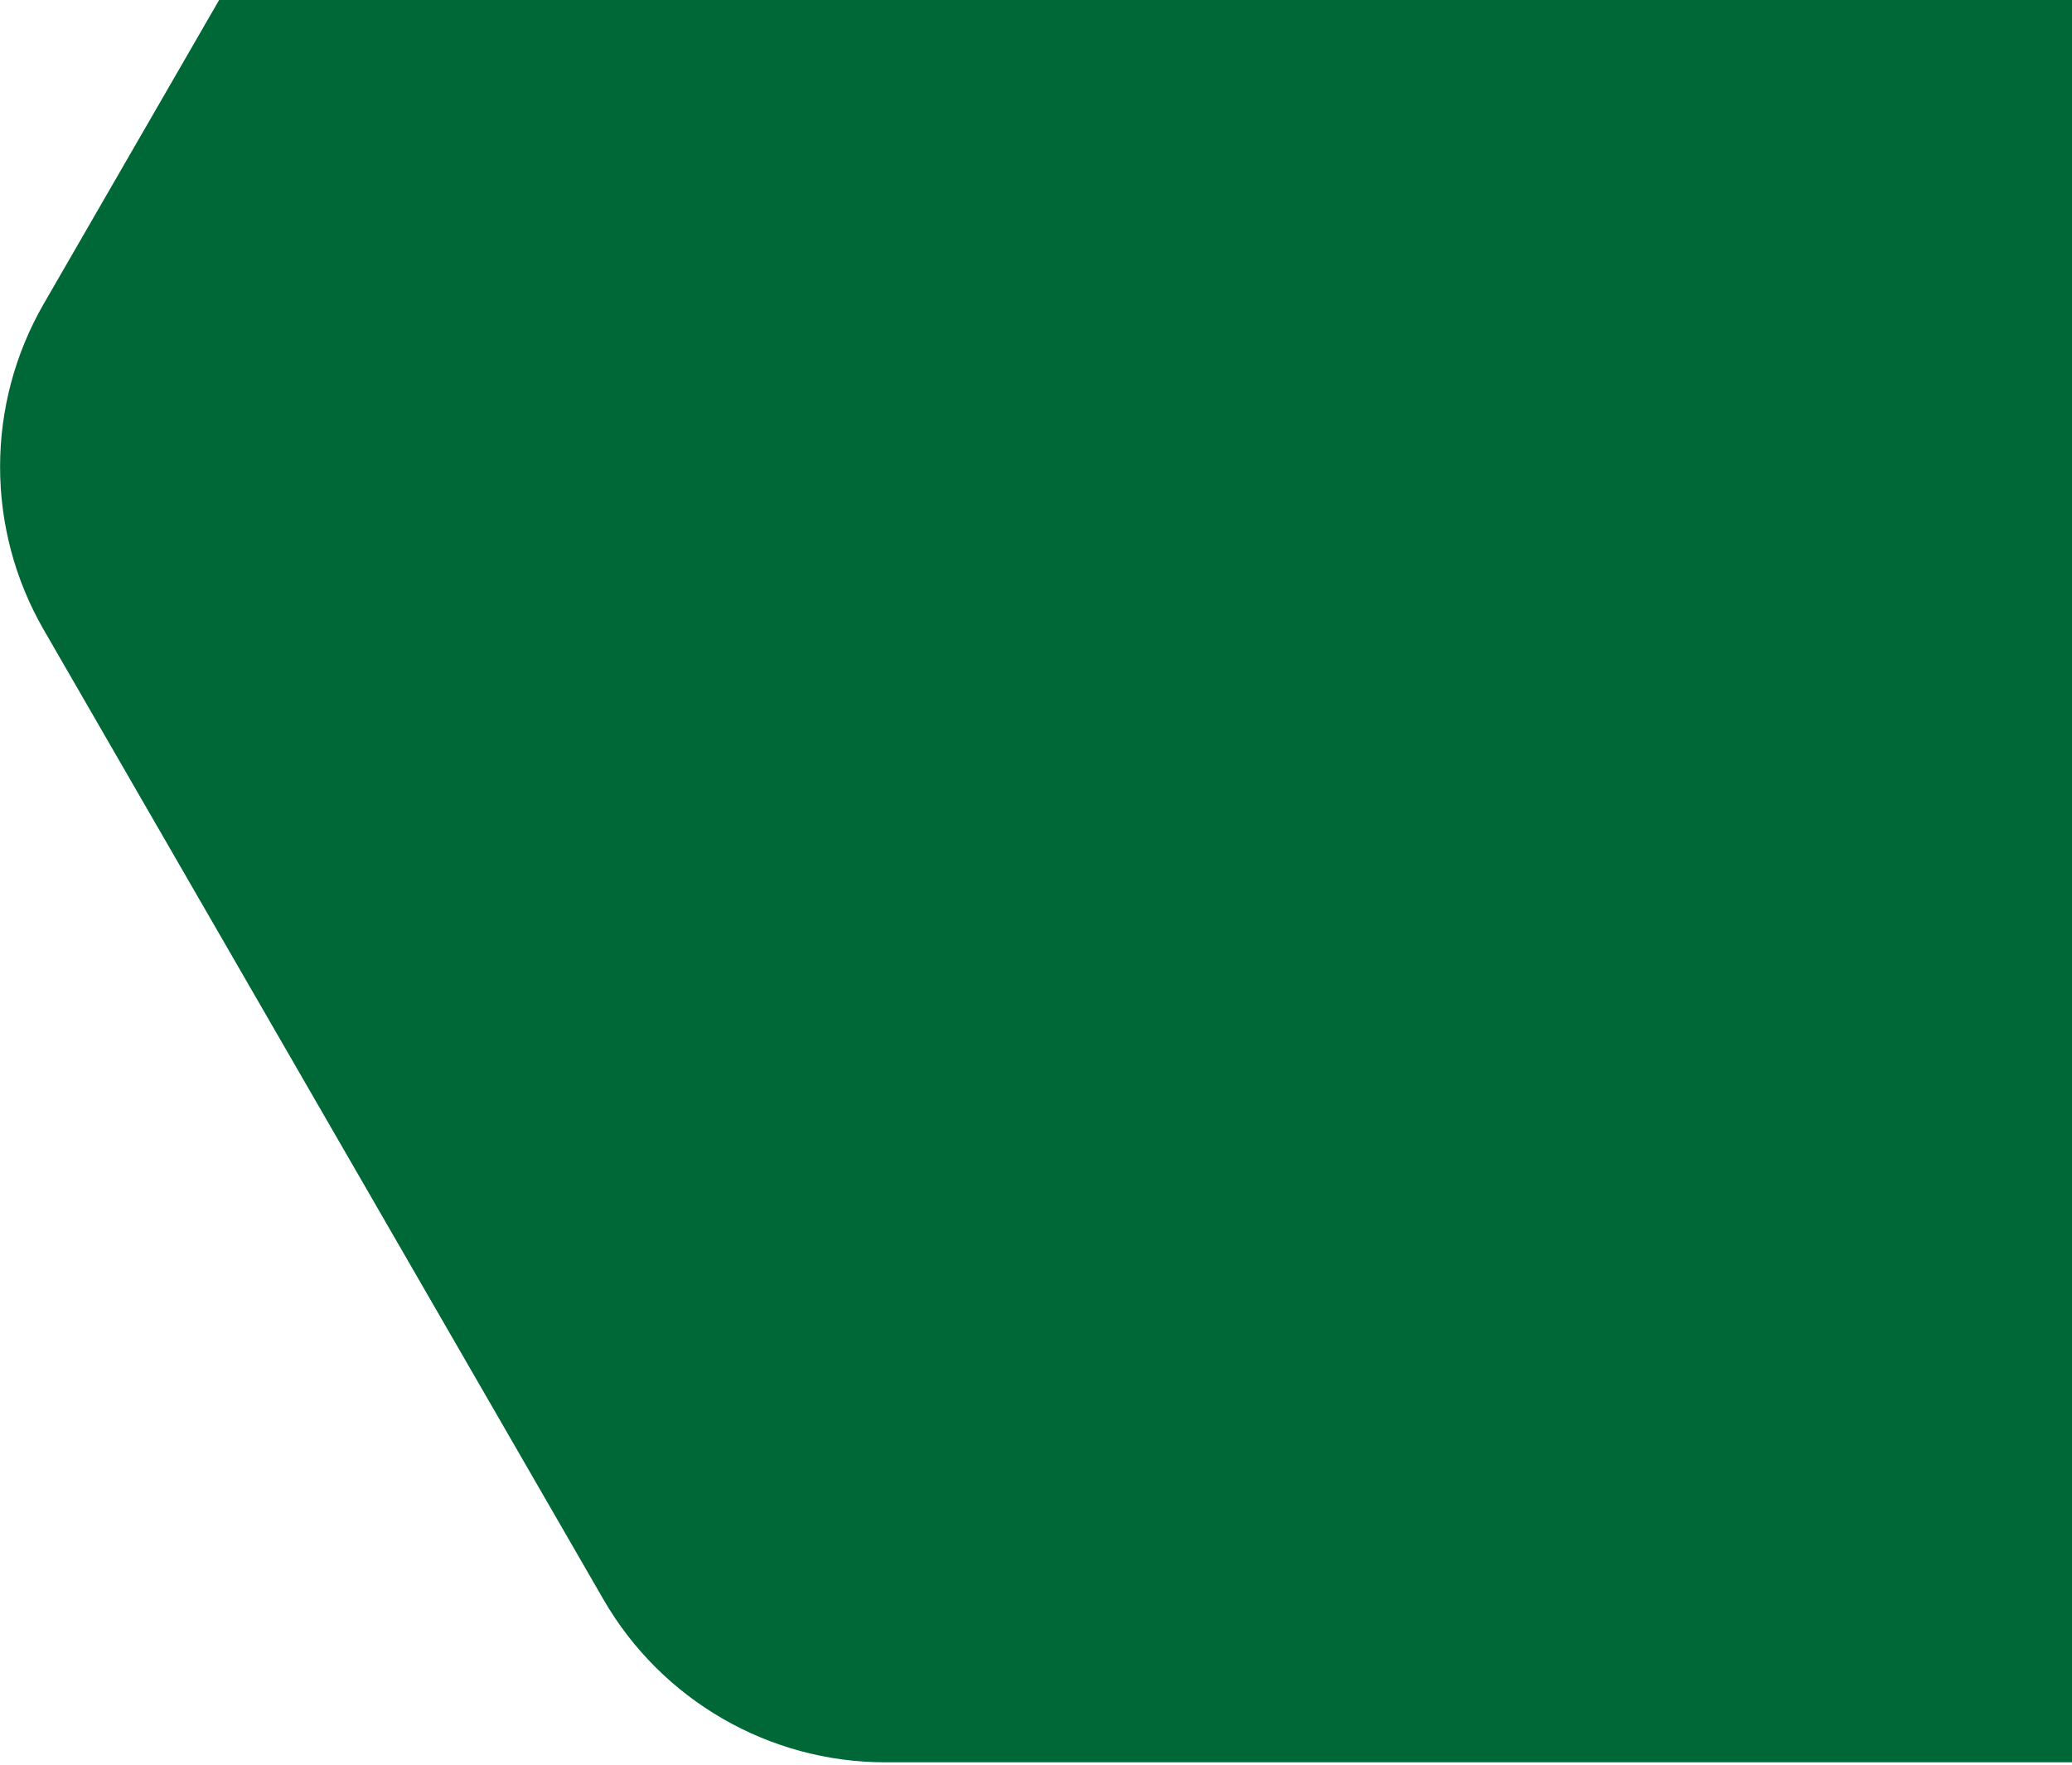 <svg width="660" height="562" viewBox="0 0 660 562" fill="none" xmlns="http://www.w3.org/2000/svg">
<g clip-path="url(#clip0_3:2)">
<path d="M13.9 96.8C-4.6 128.9 -4.6 168.4 13.9 200.5L192.2 509.3C210.7 541.4 245 561.2 282 561.2H660V0H69.8L13.9 96.8Z" fill="#006837"/>
</g>
<defs>
<clipPath id="clip0_3:2">
<rect width="660" height="561.2" fill="white"/>
</clipPath>
</defs>
</svg>
